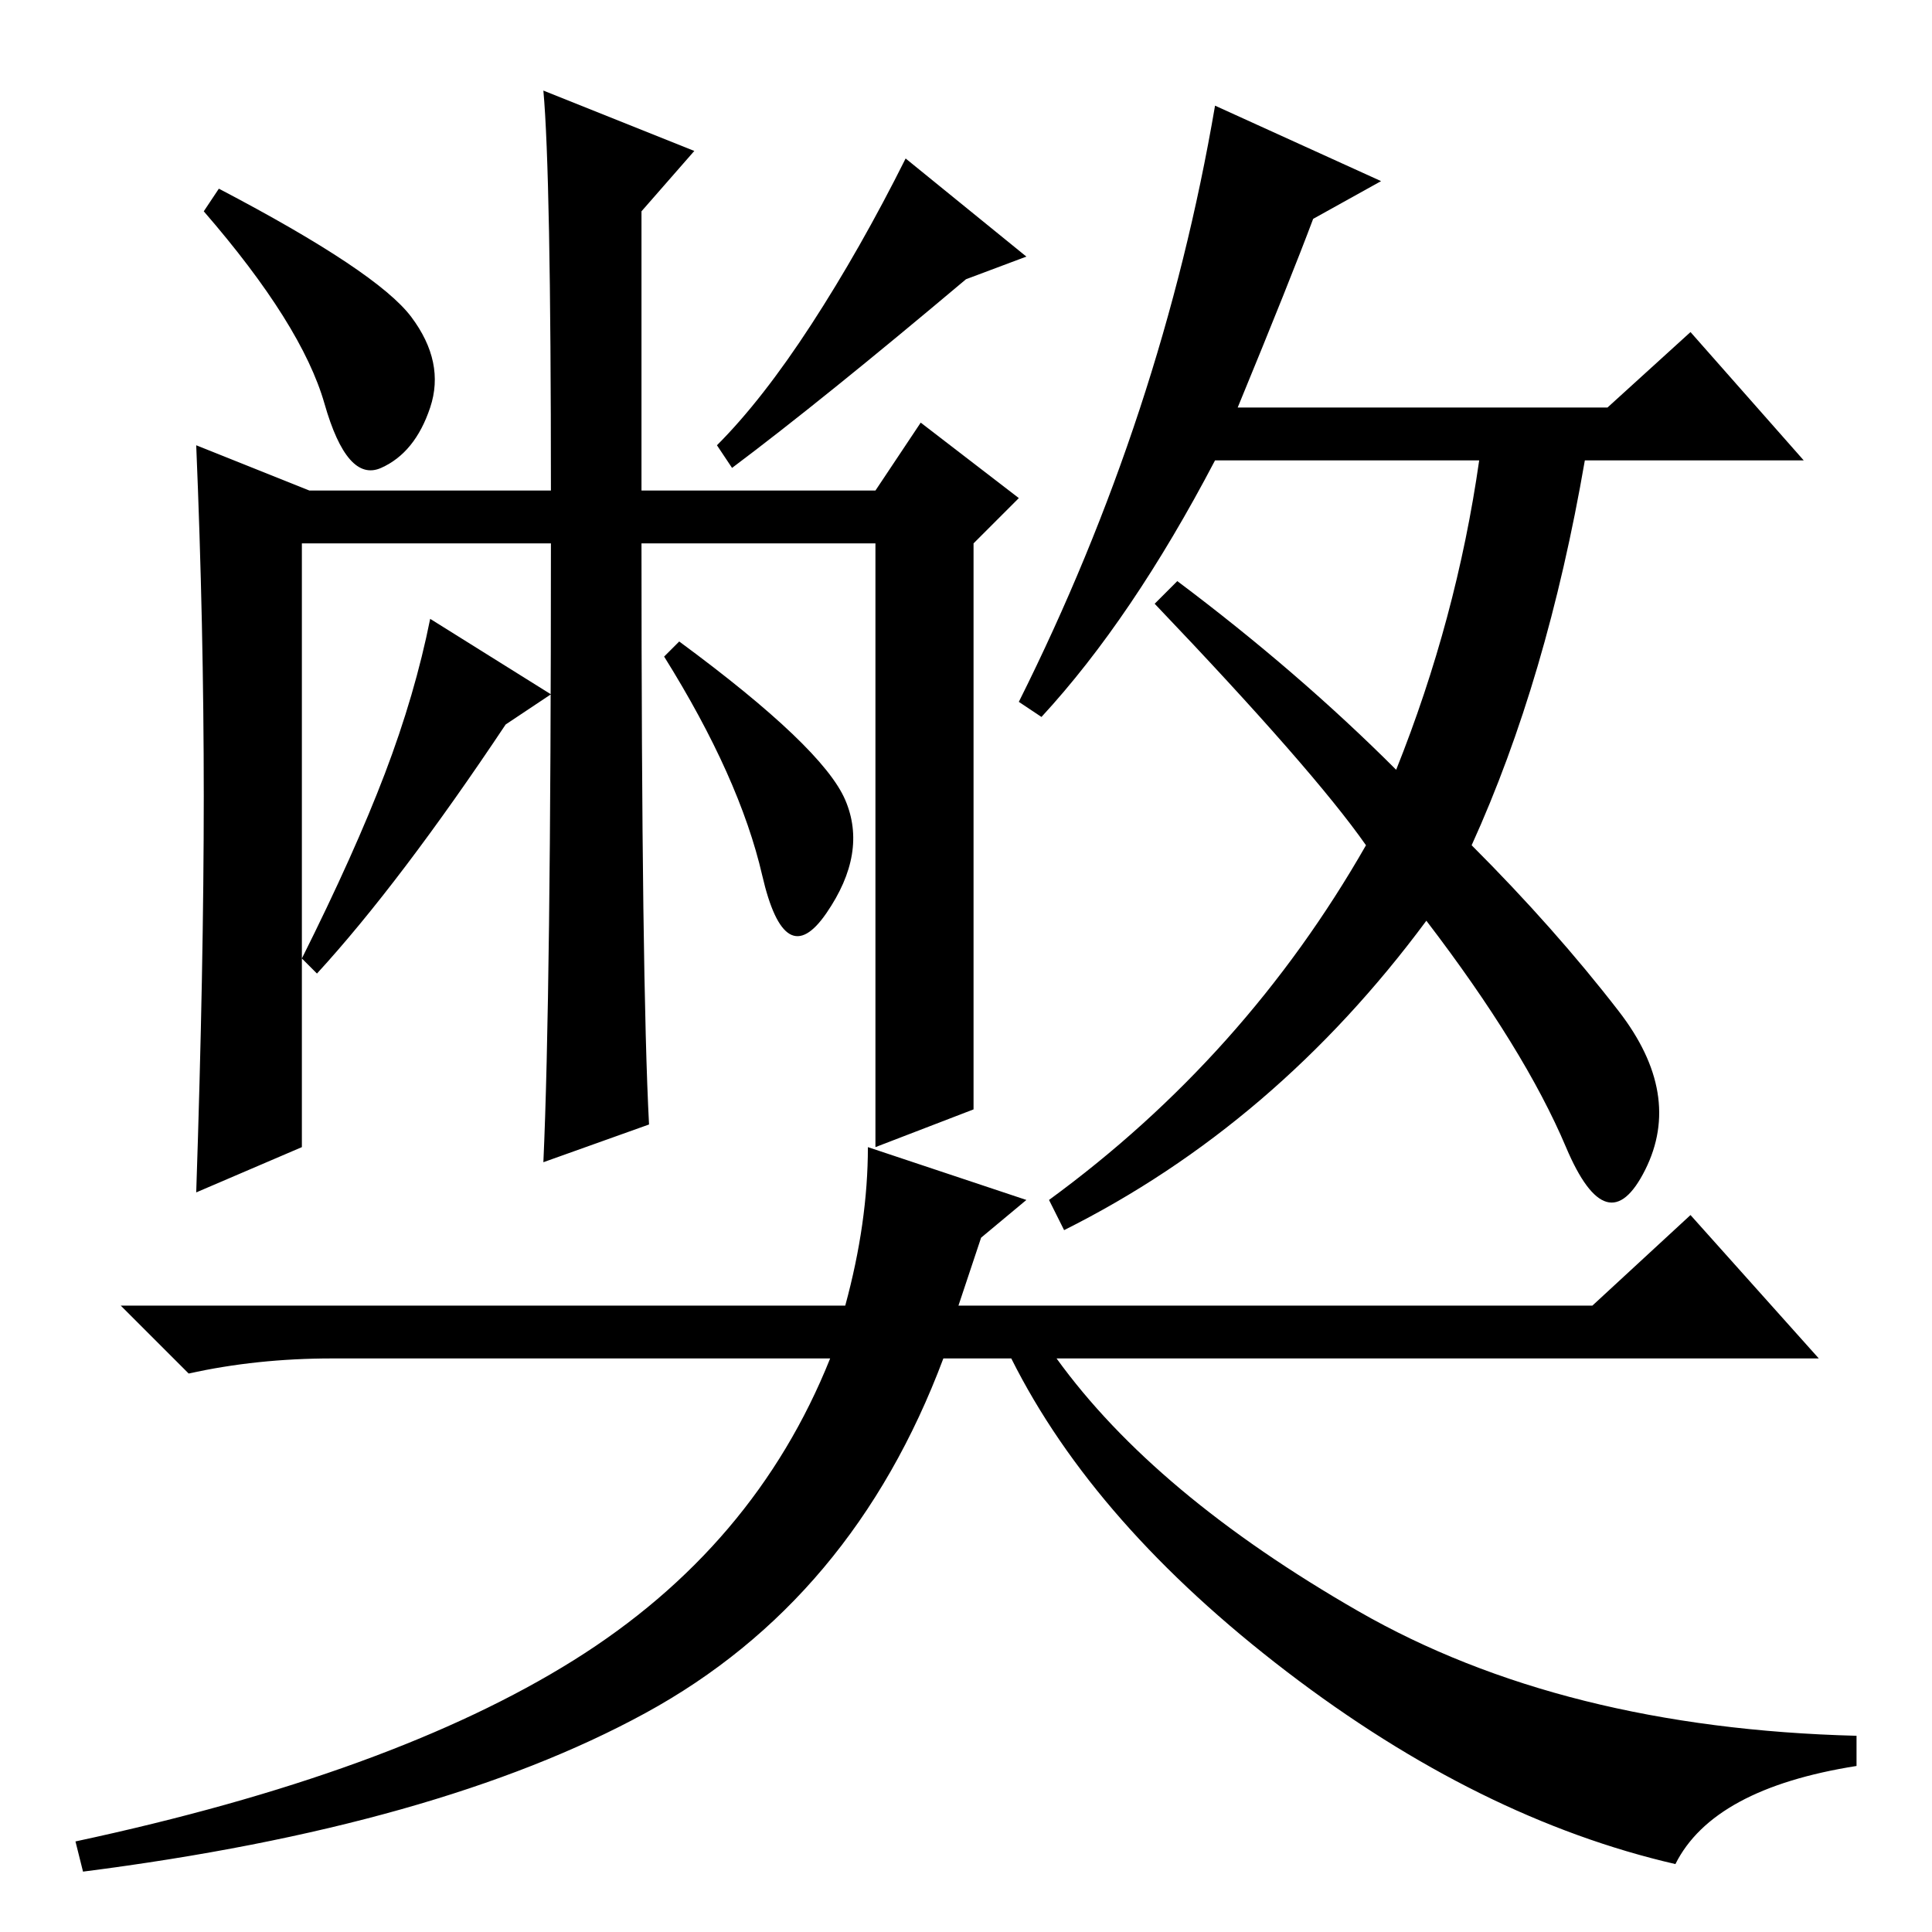 <?xml version="1.0" standalone="no"?>
<!DOCTYPE svg PUBLIC "-//W3C//DTD SVG 1.1//EN" "http://www.w3.org/Graphics/SVG/1.1/DTD/svg11.dtd" >
<svg xmlns="http://www.w3.org/2000/svg" xmlns:xlink="http://www.w3.org/1999/xlink" version="1.1" viewBox="0 -36 256 256">
  <g transform="matrix(1 0 0 -1 0 220)">
   <path fill="currentColor"
d="M54.5 214q4.5 -6 2.5 -12t-6.5 -8t-7.5 8.5t-16 25.5l2 3q21 -11 25.5 -17zM116 104v80h-31q0 -58 1 -77l-14 -5q1 22 1 82h-33v-80l-14 -6q1 30 1 52.5t-1 46.5l15 -6h32q0 42 -1 53l20 -8l-7 -8v-37h31l6 9l13 -10l-6 -6v-75zM136 222l-8 -3q-19 -16 -31 -25l-2 3
q6 6 12.5 16t12.5 22zM73 164l-6 -4q-14 -21 -25 -33l-2 2q7 14 11 24.5t6 20.5zM112 150q3 -7 -2.5 -15t-8.5 5t-13 29l2 2q19 -14 22 -21zM136 97l-6 -5l-3 -9h84l13 12l17 -19h-101q13 -18 40 -33.5t66 -16.5v-4q-19 -3 -24 -13q-26 6 -51.5 25.5t-36.5 41.5h-9
q-12 -32 -39.5 -47t-74.5 -21l-1 4q42 9 66 24t34 40h-66q-10 0 -19 -2l-9 9h96q3 11 3 21zM214.5 122q8.5 -11 3.5 -21t-10.5 3t-18.5 30q-20 -27 -48 -41l-2 4q26 19 42 47q-7 10 -28 32l3 3q16 -12 29 -25q8 20 11 41h-35q-11 -21 -23 -34l-3 2q19 38 26 79l22 -10l-9 -5
q-3 -8 -10 -25h49l11 10l15 -17h-29q-5 -29 -15 -51q11 -11 19.5 -22z" />
  </g>

</svg>
